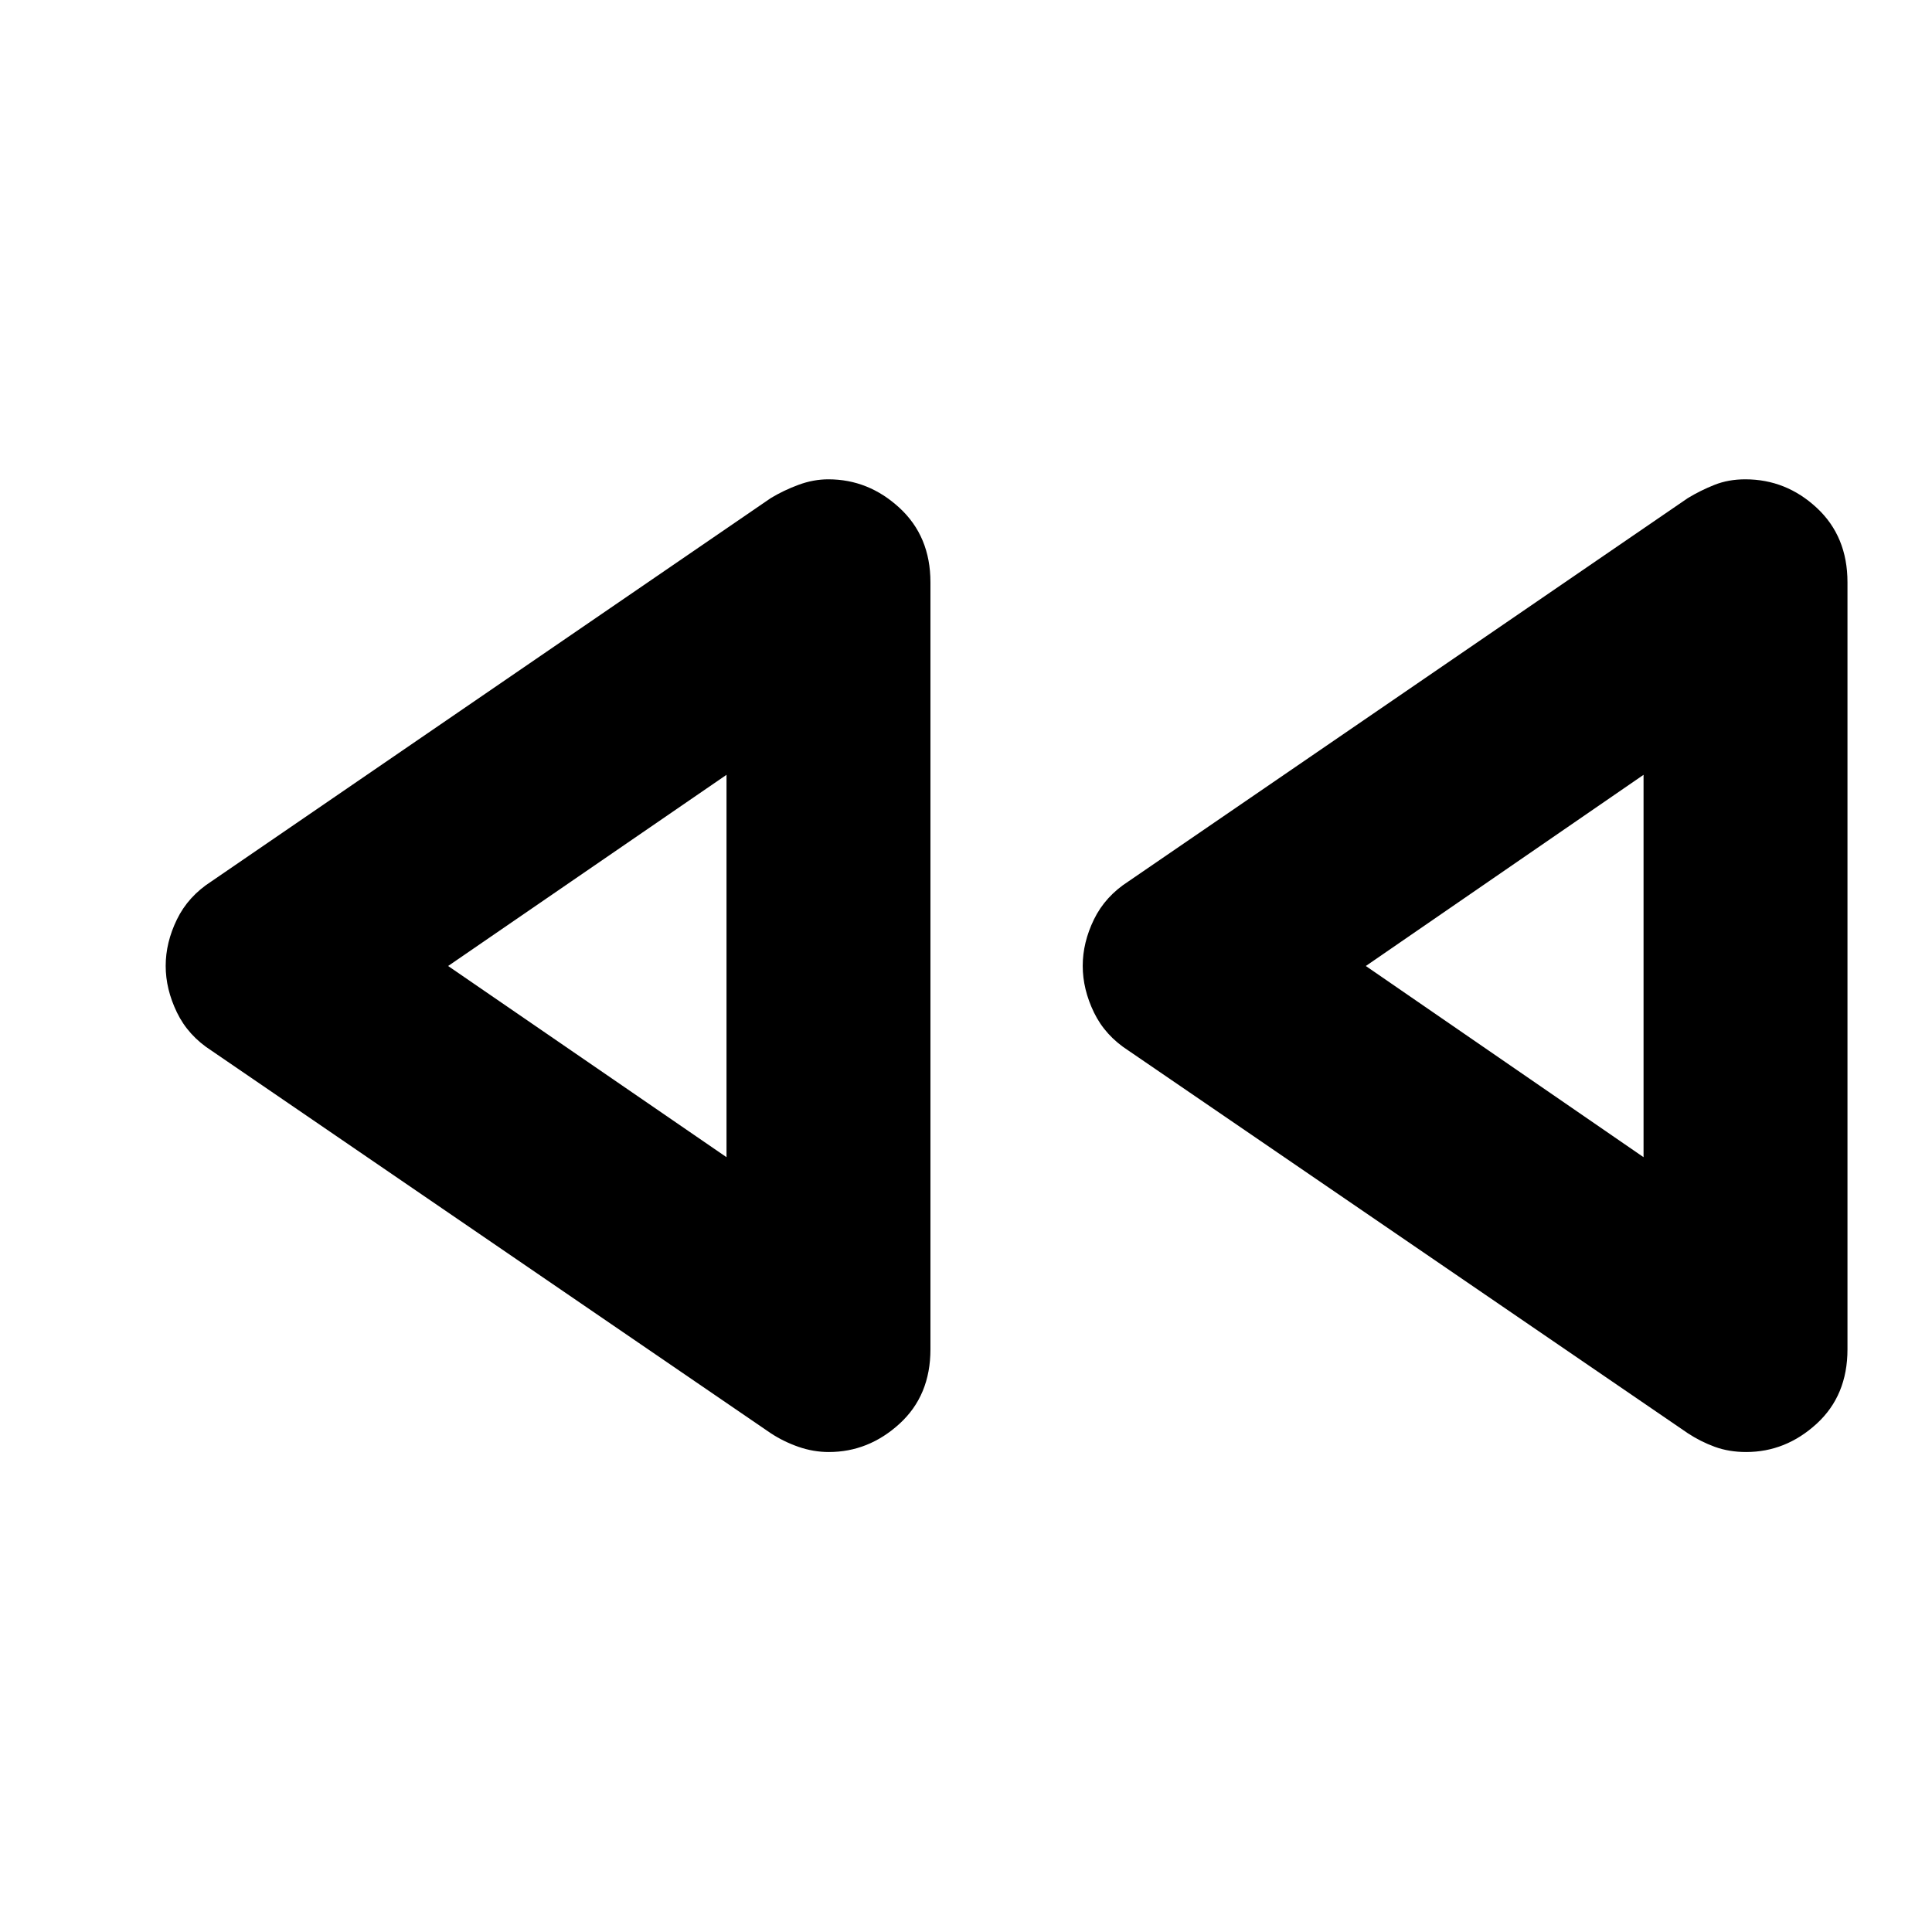 <svg xmlns="http://www.w3.org/2000/svg" height="40" viewBox="0 -960 960 960" width="40"><path d="M838.67-247.83 560.75-437.95q-11.58-7.43-17.17-18.97-5.58-11.54-5.58-23.14 0-11.61 5.58-23.08 5.59-11.48 17.17-18.92L838.67-712.5q6.33-3.83 13.26-6.58t15.29-2.75q20.28 0 35.53 14.18T918-670.68v381.18q0 22.93-15.34 36.97-15.34 14.03-35.01 14.03-8.48 0-15.57-2.58-7.08-2.59-13.41-6.75Zm-455.67 0L105.08-437.95q-11.58-7.43-17.16-18.97-5.59-11.54-5.59-23.14 0-11.61 5.59-23.08 5.58-11.48 17.16-18.92L383-712.5q6.33-3.83 13.75-6.58t14.85-2.75q19.97 0 35.35 14.18 15.38 14.18 15.38 36.97v381.18q0 22.93-15.38 36.97-15.38 14.03-35.12 14.03-7.66 0-15.08-2.58-7.42-2.59-13.75-6.75ZM361-480Zm455.67 0ZM361-385v-190l-138.33 95L361-385Zm455.67 0v-190l-138 95 138 95Z"/></svg>